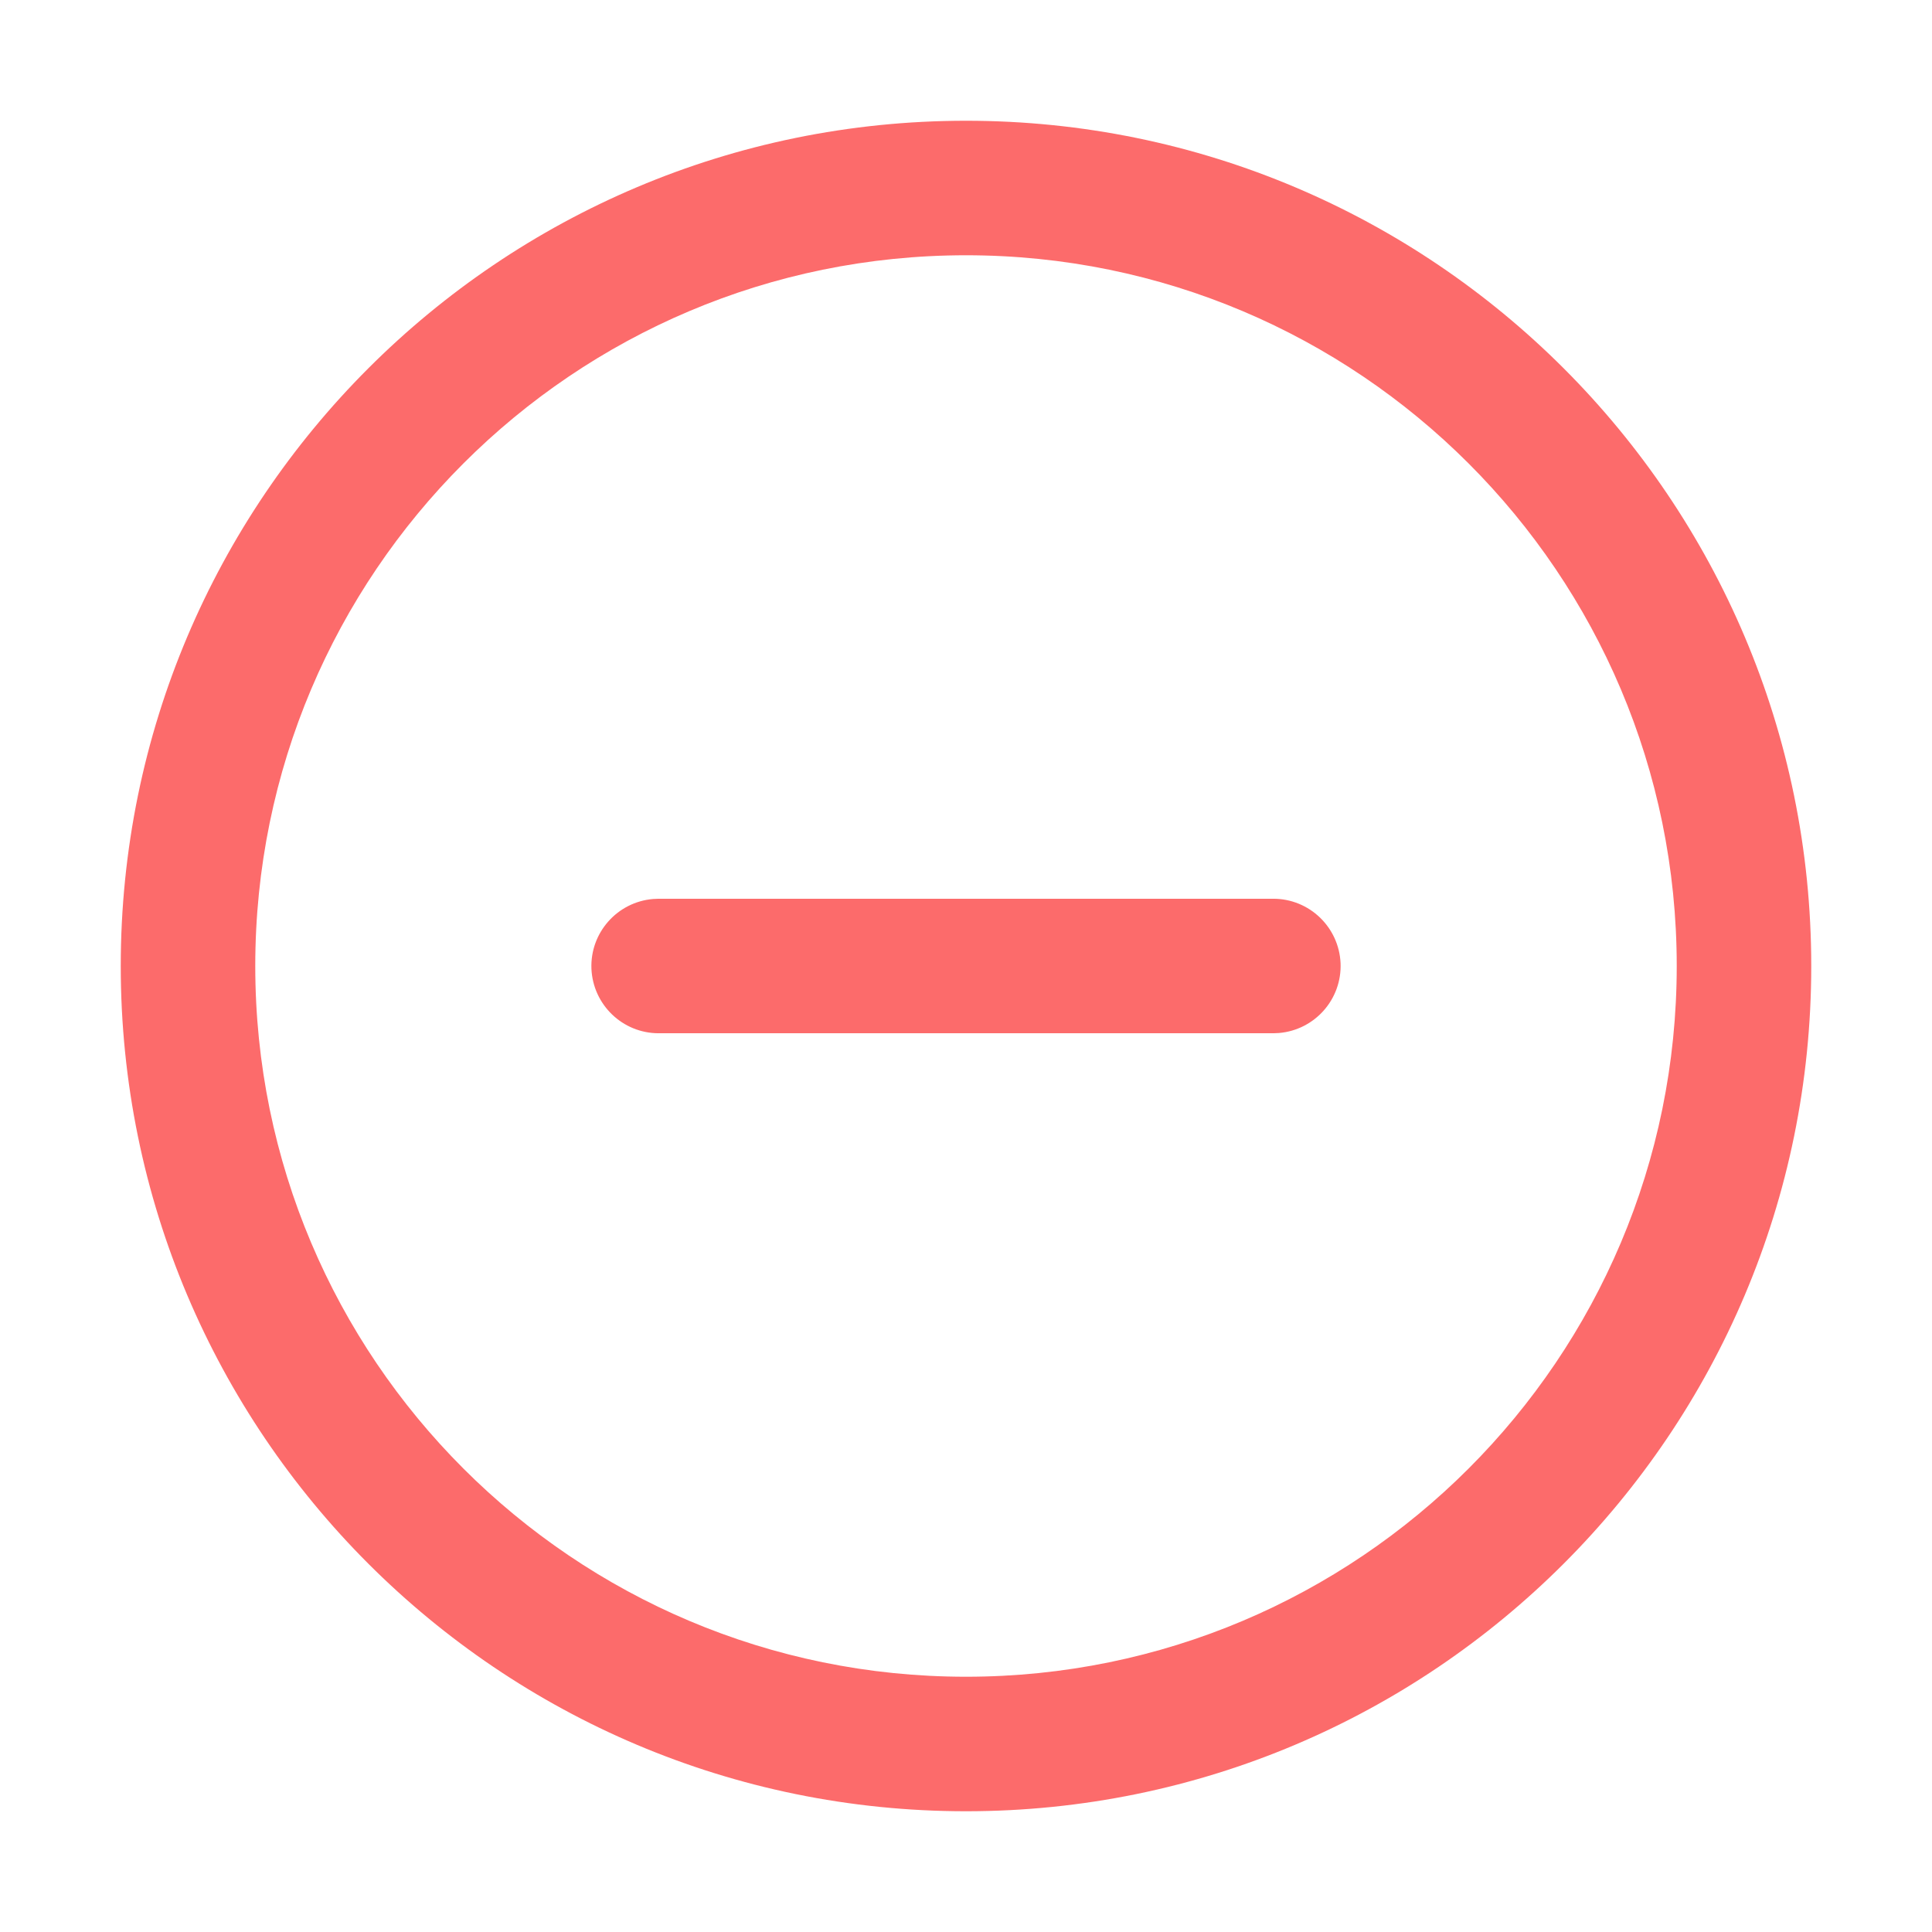 <?xml version="1.0" encoding="UTF-8"?>
<svg width="16px" height="16px" viewBox="0 0 16 16" version="1.1" xmlns="http://www.w3.org/2000/svg" xmlns:xlink="http://www.w3.org/1999/xlink">
    <title>停用</title>
    <g id="页面-1" stroke="none" stroke-width="1" fill="none" fill-rule="evenodd">
        <g id="各系统图标规范整理" transform="translate(-1829, -234)">
            <g id="经营核算管理系统" transform="translate(30, 100)">
                <g id="停用" transform="translate(1799, 134)">
                    <rect id="矩形备份-8" x="0" y="0" width="16" height="16"></rect>
                    <g id="新建备份" transform="translate(1, 1)" fill="#FC6B6B" fill-rule="nonzero">
                        <g id="停用">
                            <path d="M7,0 C10.866,0 14,3.134 14,7 C14,10.866 10.866,14 7,14 C3.134,14 0,10.866 0,7 C0,3.134 3.134,0 7,0 Z M7,1.114 C3.749,1.114 1.114,3.749 1.114,7 C1.114,10.251 3.749,12.886 7,12.886 C10.251,12.886 12.886,10.251 12.886,7 C12.886,3.749 10.251,1.114 7,1.114 Z" id="形状"></path>
                            <path d="M9.545,6.443 C9.844,6.443 10.089,6.679 10.102,6.977 C10.114,7.275 9.889,7.53 9.591,7.555 L9.545,7.557 L4.455,7.557 C4.156,7.557 3.911,7.321 3.898,7.023 C3.886,6.725 4.111,6.47 4.409,6.445 L4.455,6.443 L9.545,6.443 Z" id="路径"></path>
                        </g>
                    </g>
                </g>
            </g>
        </g>
    </g>
</svg>